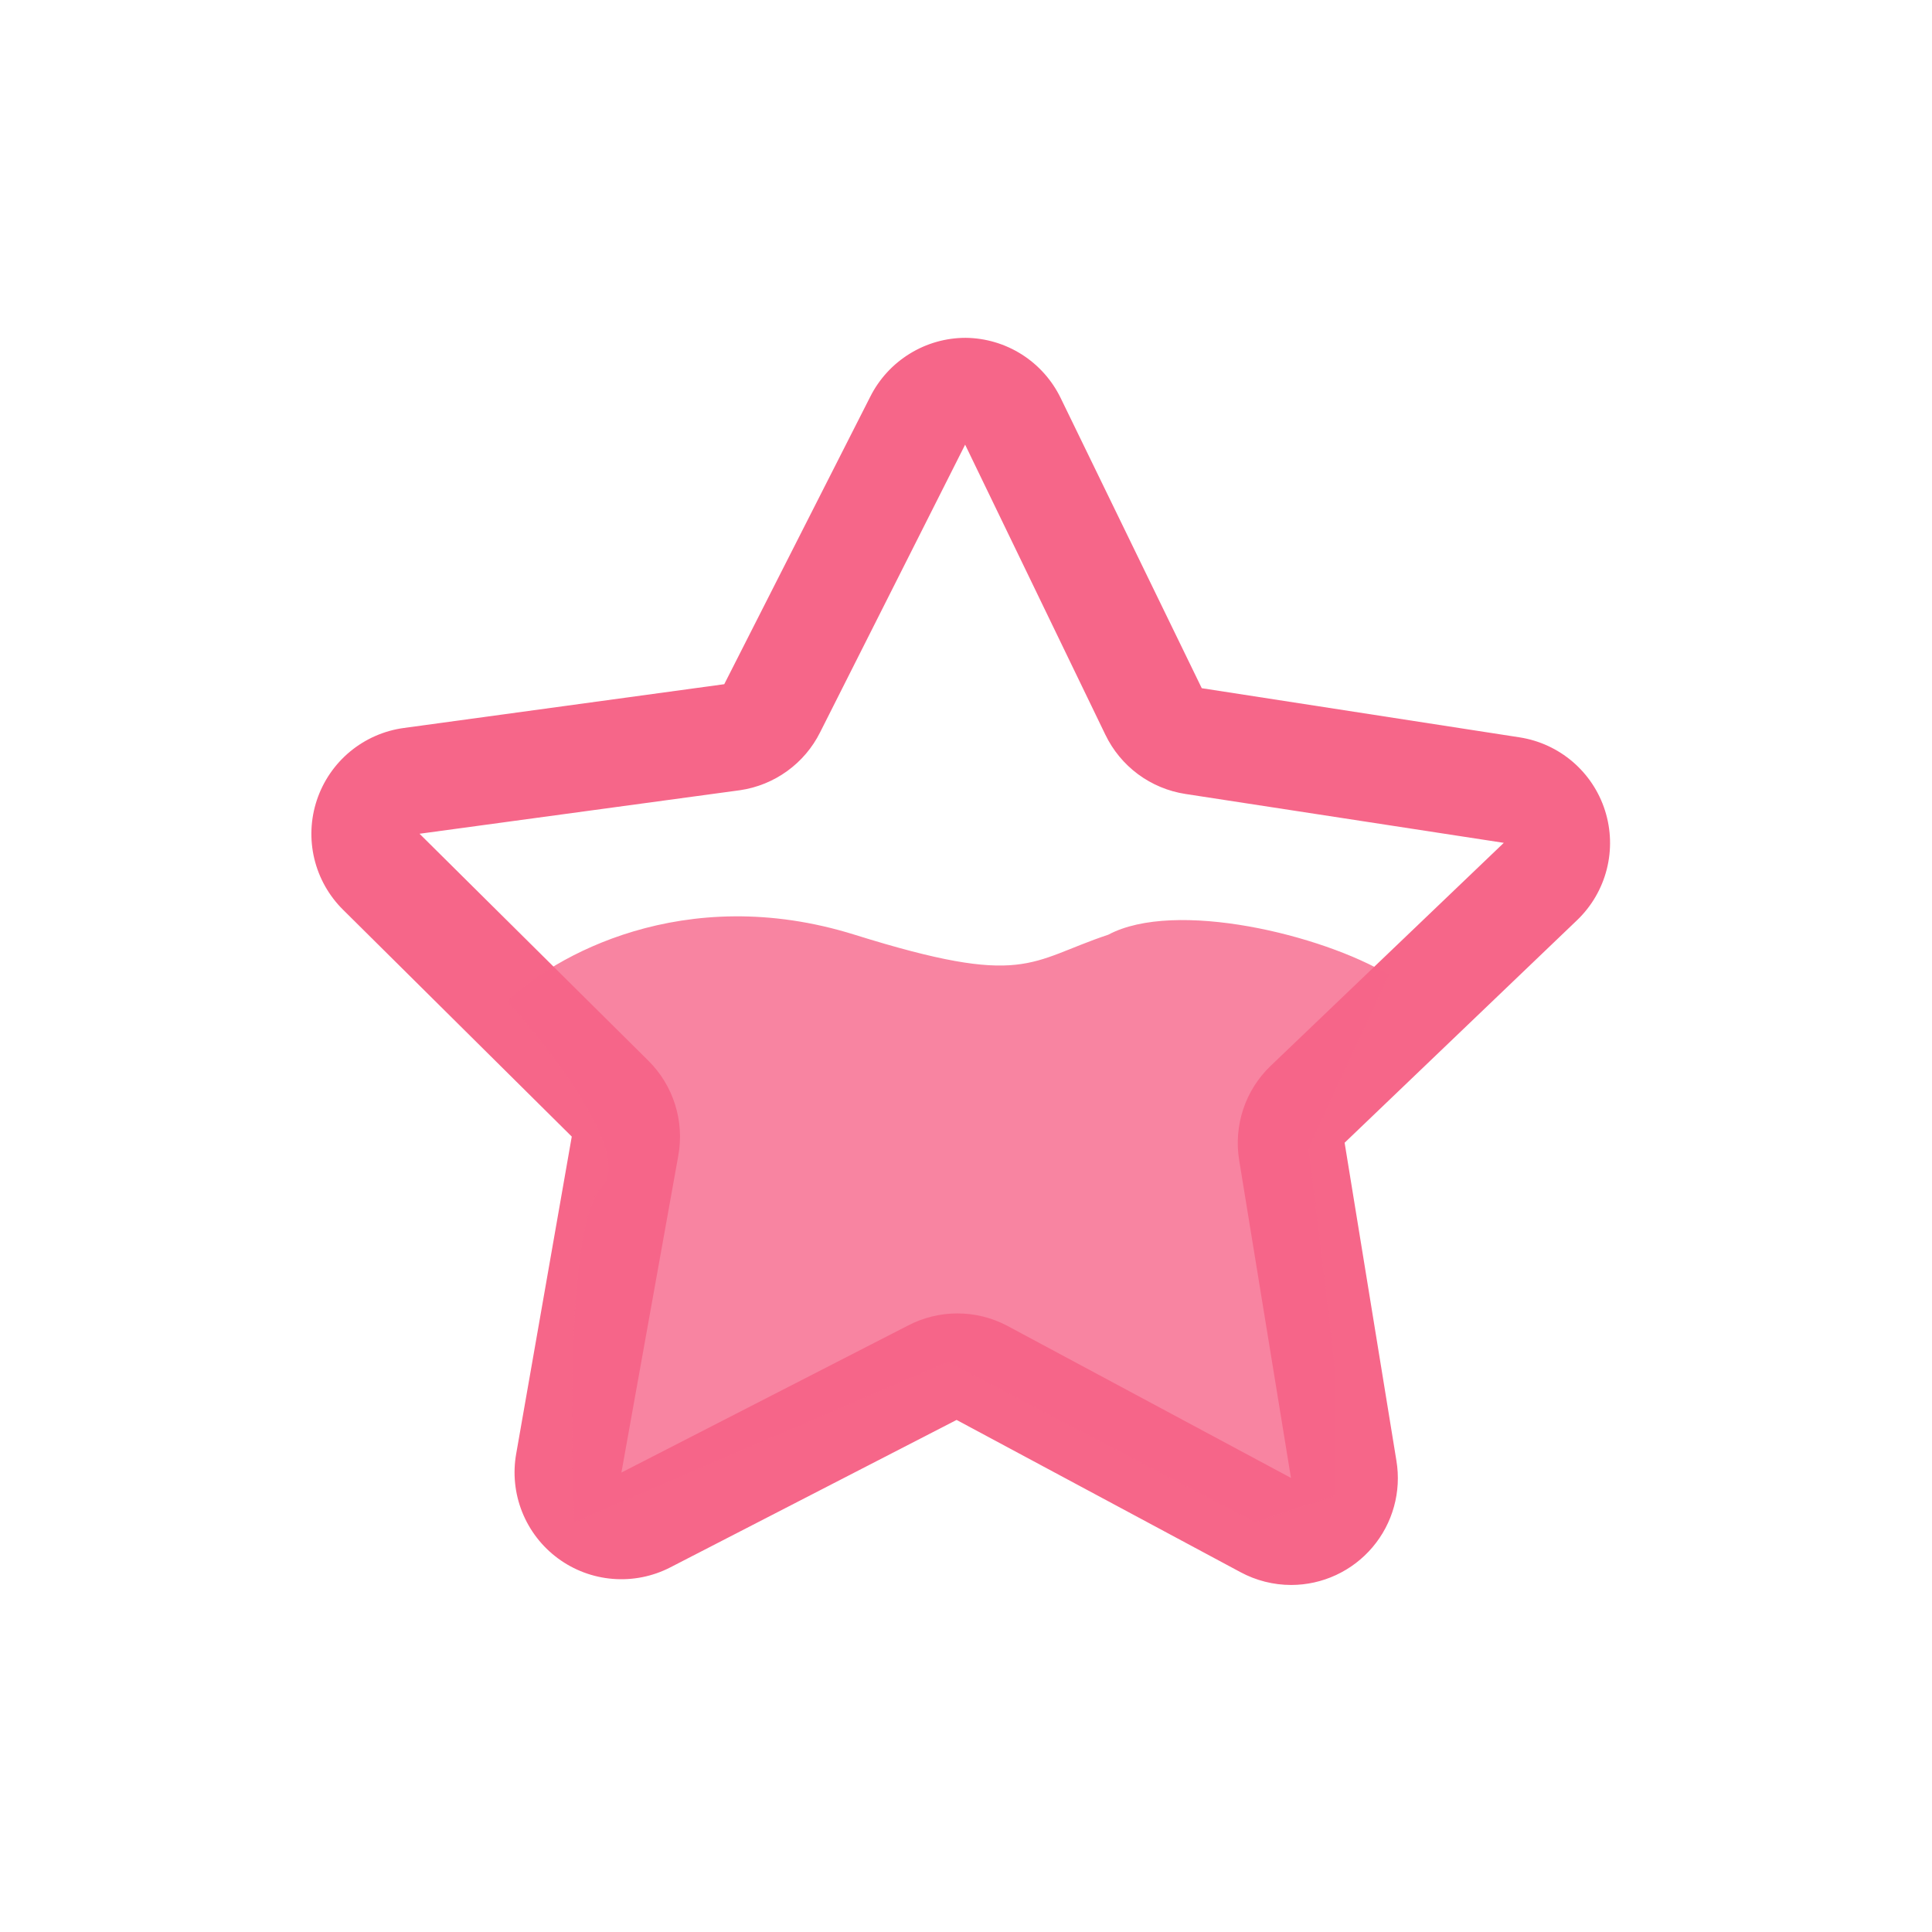 <svg width="71" height="71" viewBox="0 0 71 71" fill="none" xmlns="http://www.w3.org/2000/svg">
<path d="M58.983 29.786C58.762 29.09 58.35 28.47 57.796 27.995C57.241 27.52 56.565 27.209 55.843 27.097L44.164 25.291L38.982 14.633C38.664 13.975 38.168 13.418 37.551 13.026C36.934 12.634 36.219 12.423 35.488 12.415V12.415C34.761 12.415 34.049 12.617 33.431 12.999C32.812 13.38 32.311 13.925 31.984 14.574L26.616 25.144L14.839 26.753C14.112 26.852 13.428 27.153 12.863 27.621C12.299 28.089 11.877 28.706 11.645 29.402C11.413 30.098 11.38 30.844 11.551 31.558C11.722 32.271 12.089 32.922 12.611 33.437L21.012 41.769L18.971 53.419C18.842 54.139 18.917 54.882 19.188 55.562C19.459 56.242 19.914 56.833 20.503 57.268C21.092 57.703 21.791 57.965 22.521 58.023C23.251 58.082 23.983 57.935 24.634 57.6L35.154 52.182L45.587 57.776C46.16 58.085 46.801 58.247 47.452 58.247C48.02 58.246 48.582 58.122 49.098 57.882C49.614 57.642 50.072 57.294 50.44 56.859C50.808 56.425 51.077 55.916 51.228 55.368C51.38 54.82 51.411 54.245 51.318 53.684L49.414 41.995L57.963 33.81C58.492 33.302 58.868 32.655 59.048 31.944C59.229 31.233 59.206 30.485 58.983 29.786V29.786ZM46.696 39.169C46.236 39.609 45.891 40.154 45.689 40.758C45.488 41.361 45.436 42.005 45.538 42.633L47.442 54.312L37.009 48.718C36.446 48.422 35.82 48.267 35.184 48.267C34.548 48.267 33.921 48.422 33.358 48.718L22.837 54.115L24.928 42.466C25.041 41.84 25 41.195 24.808 40.588C24.617 39.981 24.281 39.43 23.829 38.982L15.418 30.64L27.195 29.04C27.821 28.949 28.416 28.707 28.928 28.337C29.441 27.966 29.857 27.477 30.139 26.911L35.468 16.341L40.621 26.999C40.898 27.574 41.31 28.073 41.823 28.453C42.336 28.832 42.934 29.081 43.565 29.178L55.264 30.974L46.696 39.169Z" fill="#F66689"/>
<path opacity="0.8" d="M31.405 34.35C25.124 32.387 20.283 35.168 18.647 36.803C18.647 36.803 23.554 42.201 22.082 43.673C20.61 45.145 21.101 55.941 21.101 55.941L34.84 50.052L46.127 55.941L49.071 54.959V50.543C49.071 50.151 48.417 44.818 48.09 42.201L51.034 35.822C48.58 34.35 43.182 33.041 40.729 34.35C37.785 35.331 37.687 36.313 31.405 34.35Z" fill="#F66689"/>
</svg>
